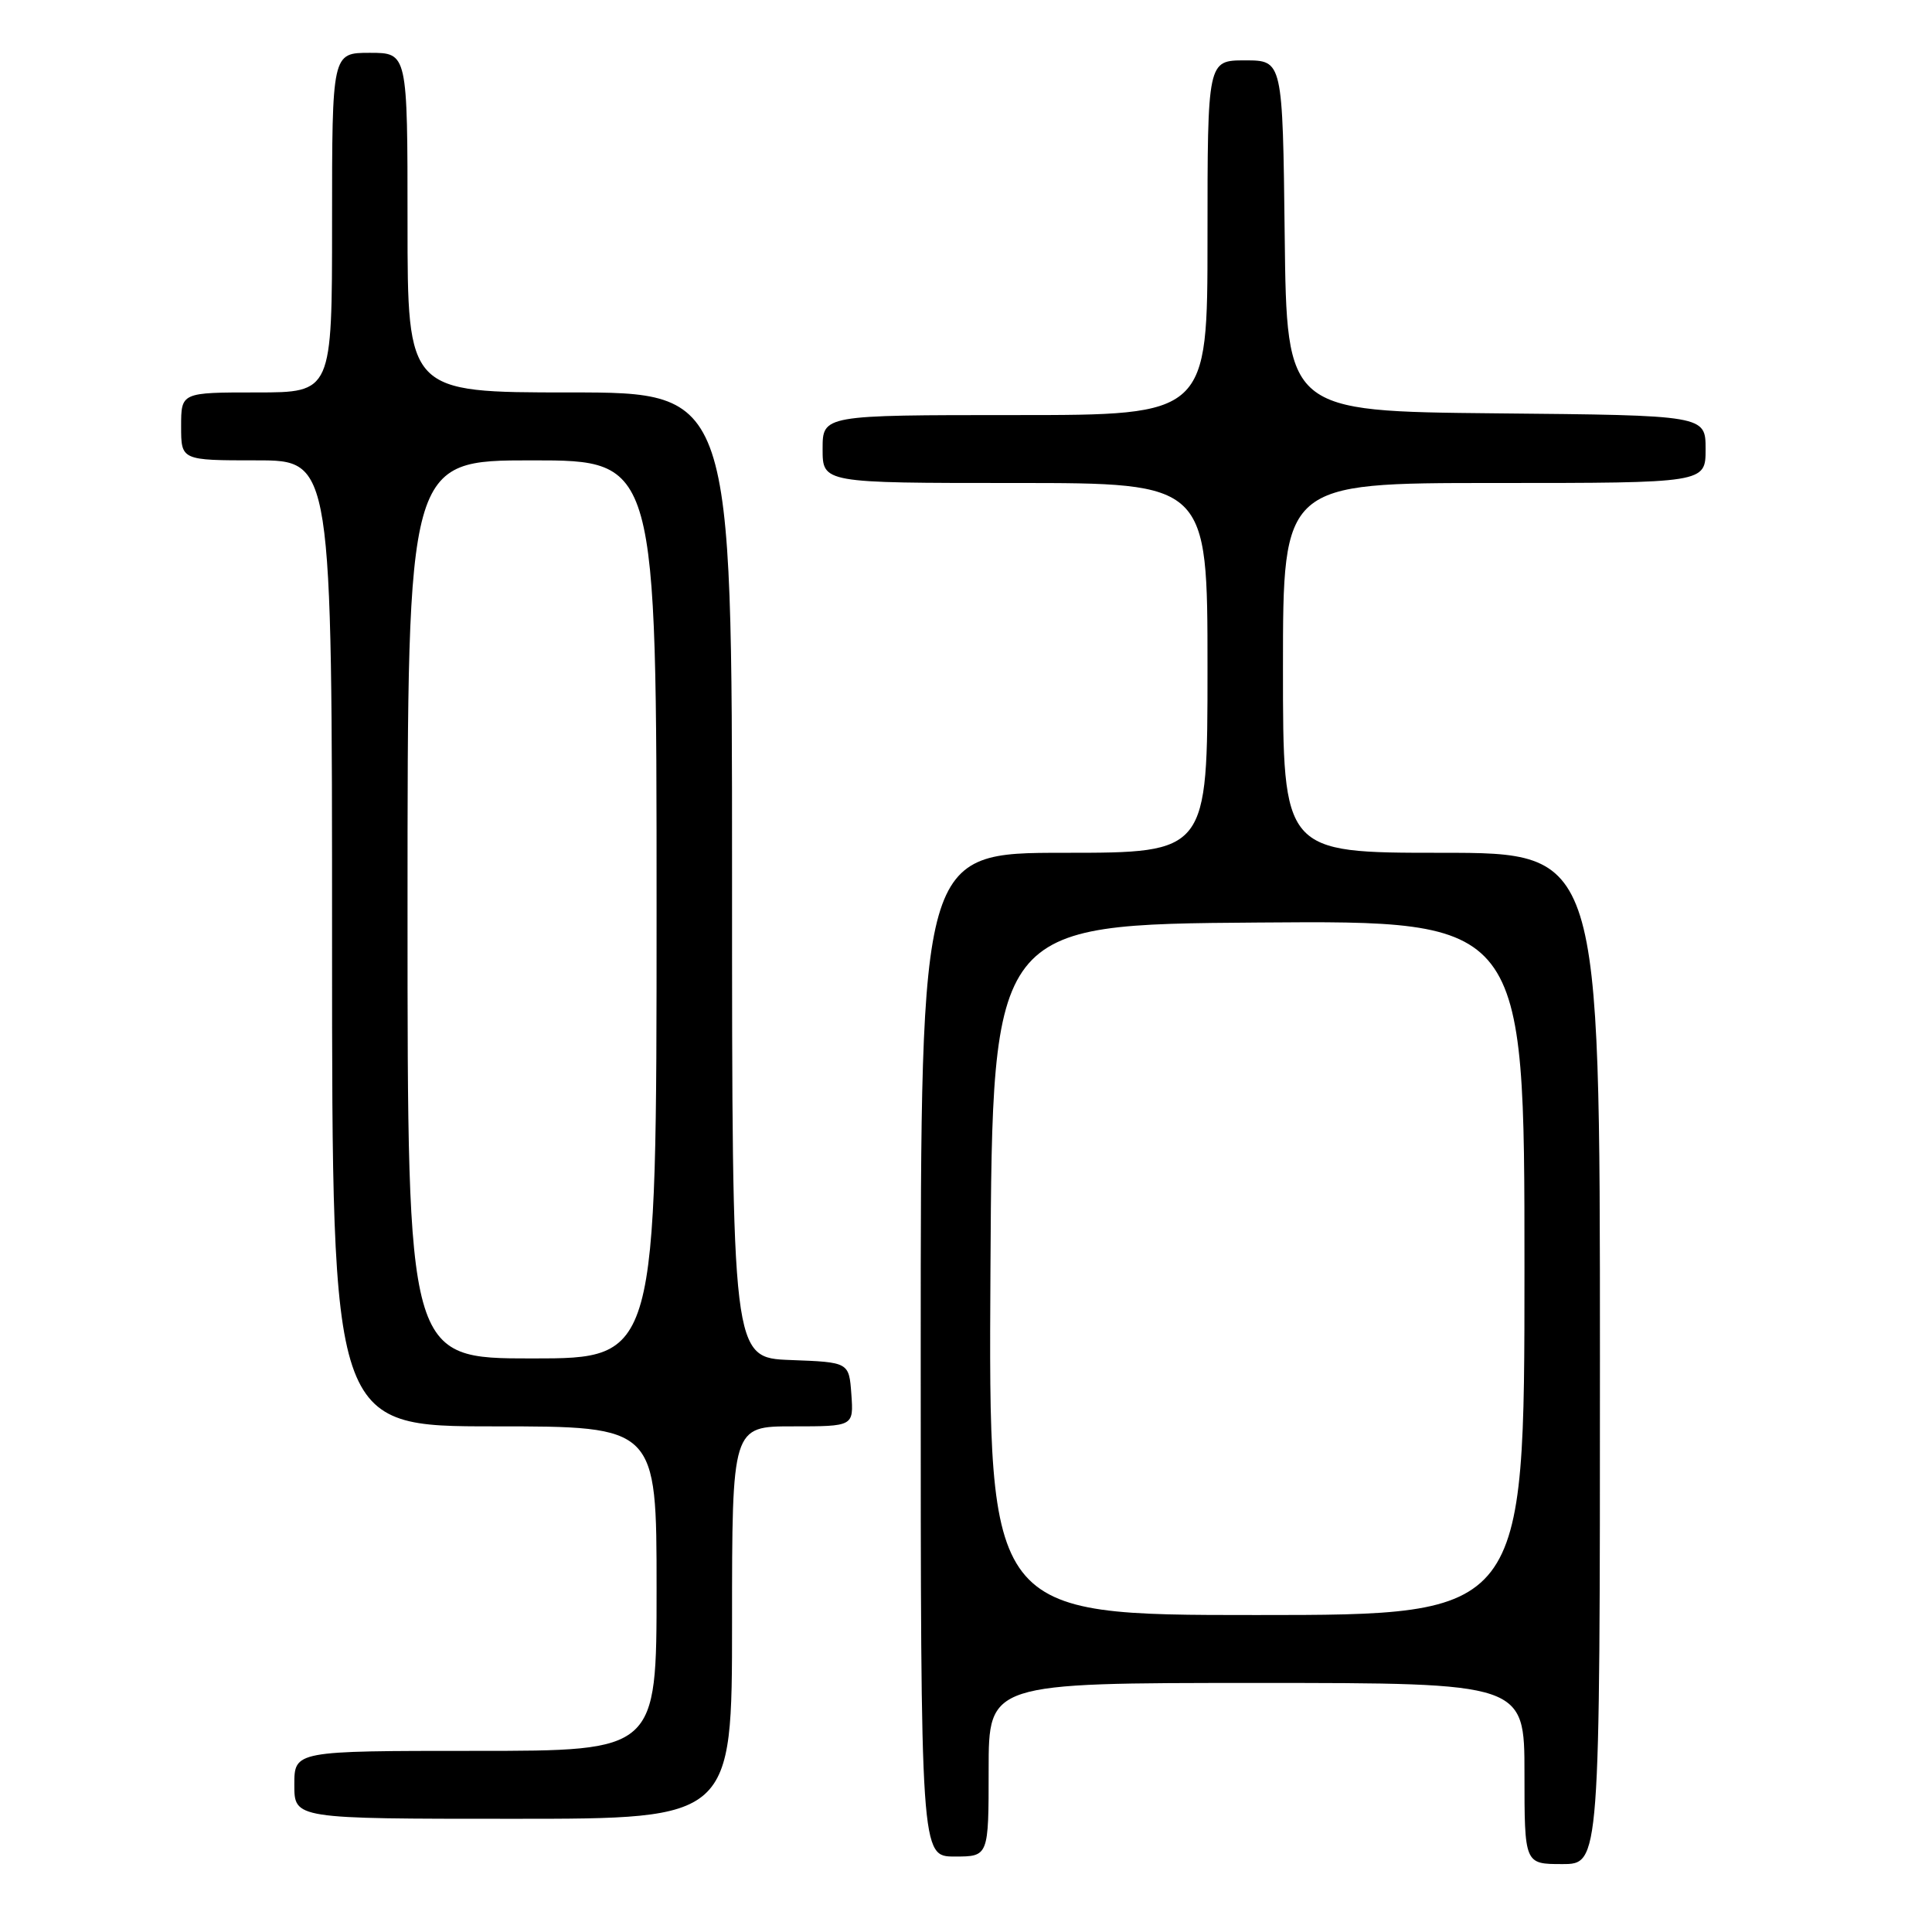 <?xml version="1.0" encoding="UTF-8" standalone="no"?>
<!DOCTYPE svg PUBLIC "-//W3C//DTD SVG 1.1//EN" "http://www.w3.org/Graphics/SVG/1.1/DTD/svg11.dtd" >
<svg xmlns="http://www.w3.org/2000/svg" xmlns:xlink="http://www.w3.org/1999/xlink" version="1.1" viewBox="0 0 256 256">
 <g >
 <path fill="currentColor"
d=" M 212.00 180.00 C 212.00 113.00 212.00 113.00 191.00 113.00 C 170.00 113.00 170.00 113.00 170.00 88.50 C 170.00 64.00 170.00 64.00 198.00 64.00 C 226.00 64.00 226.00 64.00 226.00 59.52 C 226.00 55.03 226.00 55.03 198.25 54.77 C 170.50 54.50 170.50 54.50 170.23 31.25 C 169.96 8.00 169.96 8.00 164.98 8.00 C 160.00 8.00 160.00 8.00 160.00 31.50 C 160.00 55.00 160.00 55.00 134.50 55.00 C 109.00 55.00 109.00 55.00 109.00 59.50 C 109.00 64.00 109.00 64.00 134.50 64.00 C 160.00 64.00 160.00 64.00 160.00 88.50 C 160.00 113.00 160.00 113.00 141.00 113.00 C 122.00 113.00 122.00 113.00 122.00 179.50 C 122.00 246.00 122.00 246.00 126.50 246.00 C 131.00 246.00 131.00 246.00 131.00 234.50 C 131.00 223.00 131.00 223.00 166.50 223.00 C 202.00 223.00 202.00 223.00 202.00 235.00 C 202.00 247.00 202.00 247.00 207.00 247.00 C 212.00 247.00 212.00 247.00 212.00 180.00 Z  M 97.00 215.00 C 97.00 189.00 97.00 189.00 105.06 189.00 C 113.11 189.00 113.11 189.00 112.81 184.75 C 112.50 180.50 112.50 180.50 104.75 180.21 C 97.00 179.92 97.00 179.92 97.00 115.96 C 97.00 52.00 97.00 52.00 75.50 52.00 C 54.00 52.00 54.00 52.00 54.00 29.50 C 54.00 7.00 54.00 7.00 49.00 7.00 C 44.00 7.00 44.00 7.00 44.00 29.50 C 44.00 52.00 44.00 52.00 34.00 52.00 C 24.00 52.00 24.00 52.00 24.00 56.50 C 24.00 61.00 24.00 61.00 34.00 61.00 C 44.00 61.00 44.00 61.00 44.00 125.00 C 44.00 189.00 44.00 189.00 65.50 189.00 C 87.00 189.00 87.00 189.00 87.00 210.50 C 87.00 232.00 87.00 232.00 63.00 232.00 C 39.00 232.00 39.00 232.00 39.00 236.50 C 39.00 241.00 39.00 241.00 68.00 241.00 C 97.00 241.00 97.00 241.00 97.00 215.00 Z  M 131.24 168.25 C 131.50 122.50 131.50 122.50 166.75 122.24 C 202.00 121.97 202.00 121.97 202.00 167.99 C 202.00 214.00 202.00 214.00 166.49 214.00 C 130.98 214.00 130.98 214.00 131.24 168.25 Z  M 54.00 120.50 C 54.00 61.00 54.00 61.00 70.50 61.00 C 87.00 61.00 87.00 61.00 87.00 120.50 C 87.00 180.00 87.00 180.00 70.50 180.00 C 54.00 180.00 54.00 180.00 54.00 120.50 Z "/>
</g>
</svg>